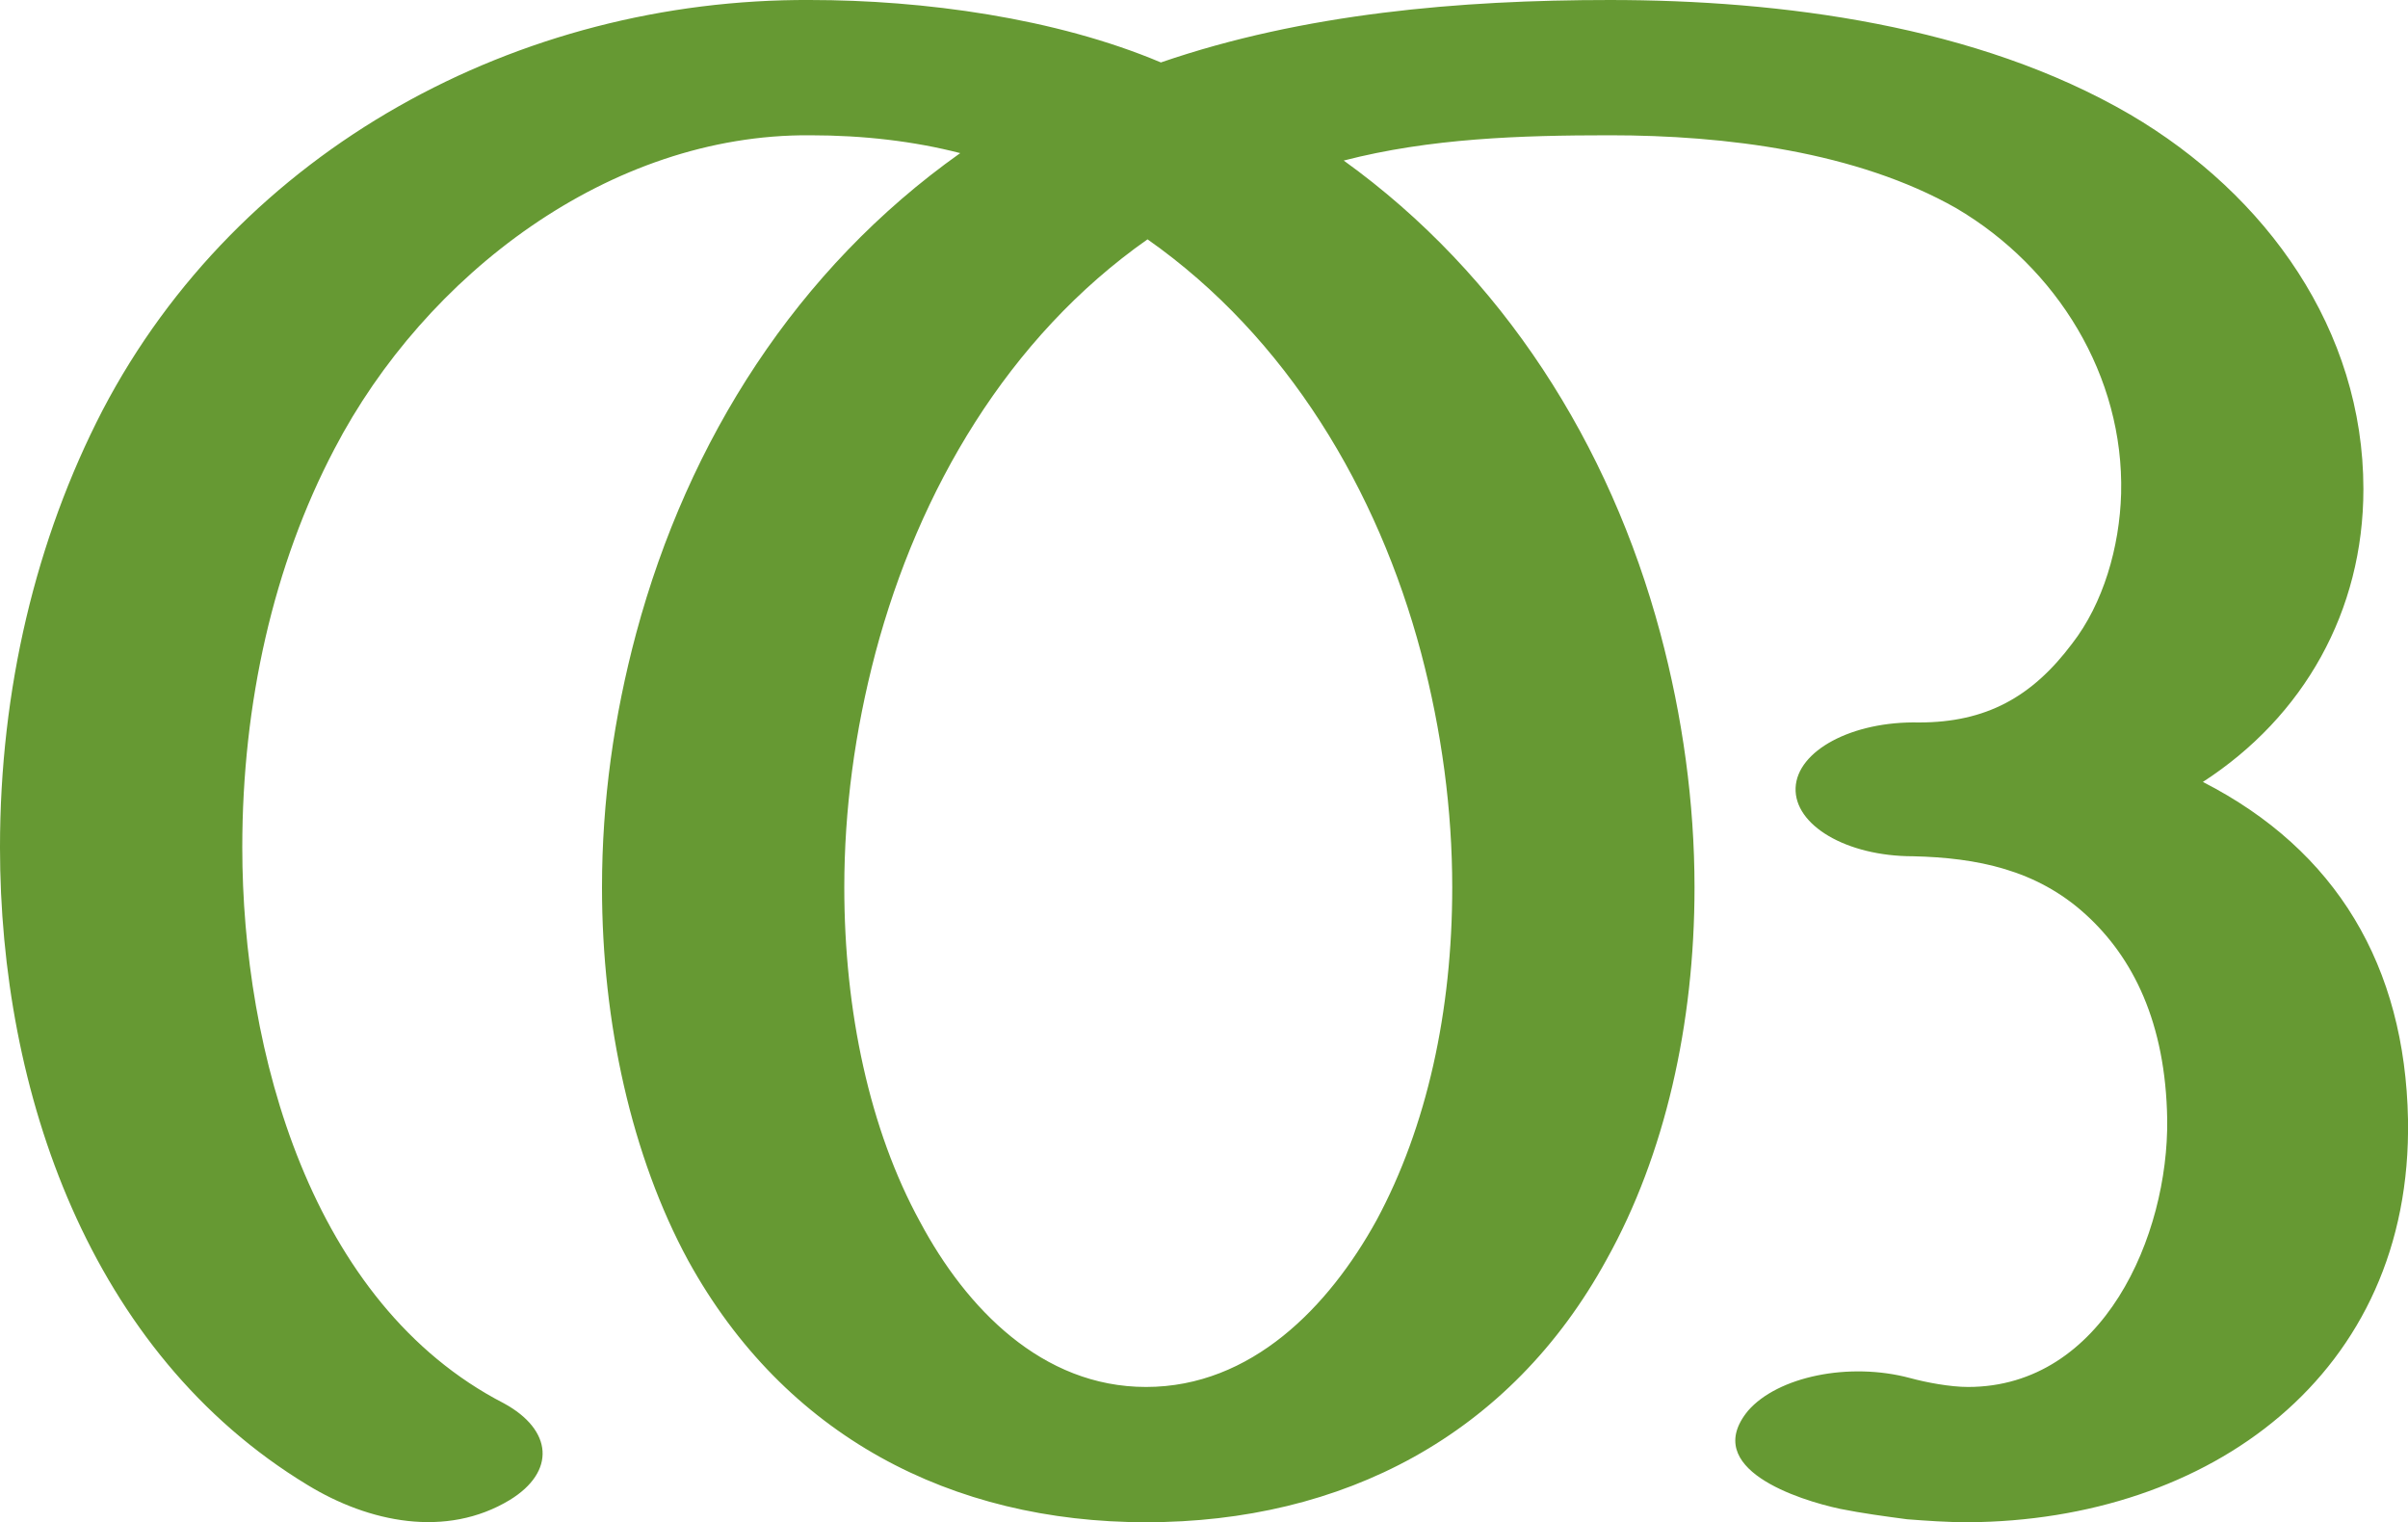 <?xml version="1.0" encoding="UTF-8"?>
<!DOCTYPE svg PUBLIC "-//W3C//DTD SVG 1.1//EN" "http://www.w3.org/Graphics/SVG/1.1/DTD/svg11.dtd">
<!-- Creator: CorelDRAW X8 -->
<svg xmlns="http://www.w3.org/2000/svg" xml:space="preserve" width="1620px" height="1024px" version="1.1" style="shape-rendering:geometricPrecision; text-rendering:geometricPrecision; image-rendering:optimizeQuality; fill-rule:evenodd; clip-rule:evenodd"
viewBox="0 0 1620 1024"
 xmlns:xlink="http://www.w3.org/1999/xlink">
 <defs>
  <style type="text/css">
   <![CDATA[
    .fil0 {fill:#669933;fill-rule:nonzero}
   ]]>
  </style>
 </defs>
 <g id="Layer_x0020_1">
  <path class="fil0" d="M1176 949c20,-23 68,-33 109,-22 11,3 27,6 39,6 91,0 135,-102 134,-180 -1,-65 -23,-109 -55,-138 -33,-30 -73,-38 -116,-39 -45,0 -80,-21 -79,-46 1,-25 38,-45 83,-44 45,0 76,-17 103,-53 21,-27 32,-65 33,-101 2,-79 -43,-152 -111,-192 -67,-38 -155,-49 -233,-49 -60,0 -121,2 -179,17 107,77 179,191 213,318 15,56 23,114 23,171 0,92 -20,180 -59,250 -65,119 -178,177 -310,177 -131,0 -243,-58 -308,-176 -38,-70 -58,-160 -58,-251 0,-58 8,-115 23,-171 35,-130 108,-245 218,-323 -31,-8 -65,-12 -101,-12 -135,-1 -259,94 -320,211 -41,78 -62,171 -62,268 0,137 46,307 176,374 33,18 35,46 4,65 -43,26 -95,15 -136,-10 -147,-89 -207,-265 -207,-429 0,-106 24,-207 69,-294 92,-176 280,-277 476,-276 76,0 165,12 236,42 96,-33 201,-42 302,-42 115,0 247,17 350,77 92,54 157,145 157,252 0,82 -40,153 -108,197 90,46 136,124 138,227 3,172 -134,270 -296,271 -14,0 -28,-1 -41,-2 -15,-2 -30,-4 -45,-7 -28,-6 -94,-27 -62,-66zm-404 -788c-94,66 -154,169 -183,278 -14,53 -21,106 -21,158 0,83 17,163 51,225 31,58 82,111 152,111 71,0 123,-54 155,-112 34,-63 51,-141 51,-224 0,-52 -7,-105 -21,-158 -29,-109 -90,-212 -184,-278z"/>
 </g>
</svg>
